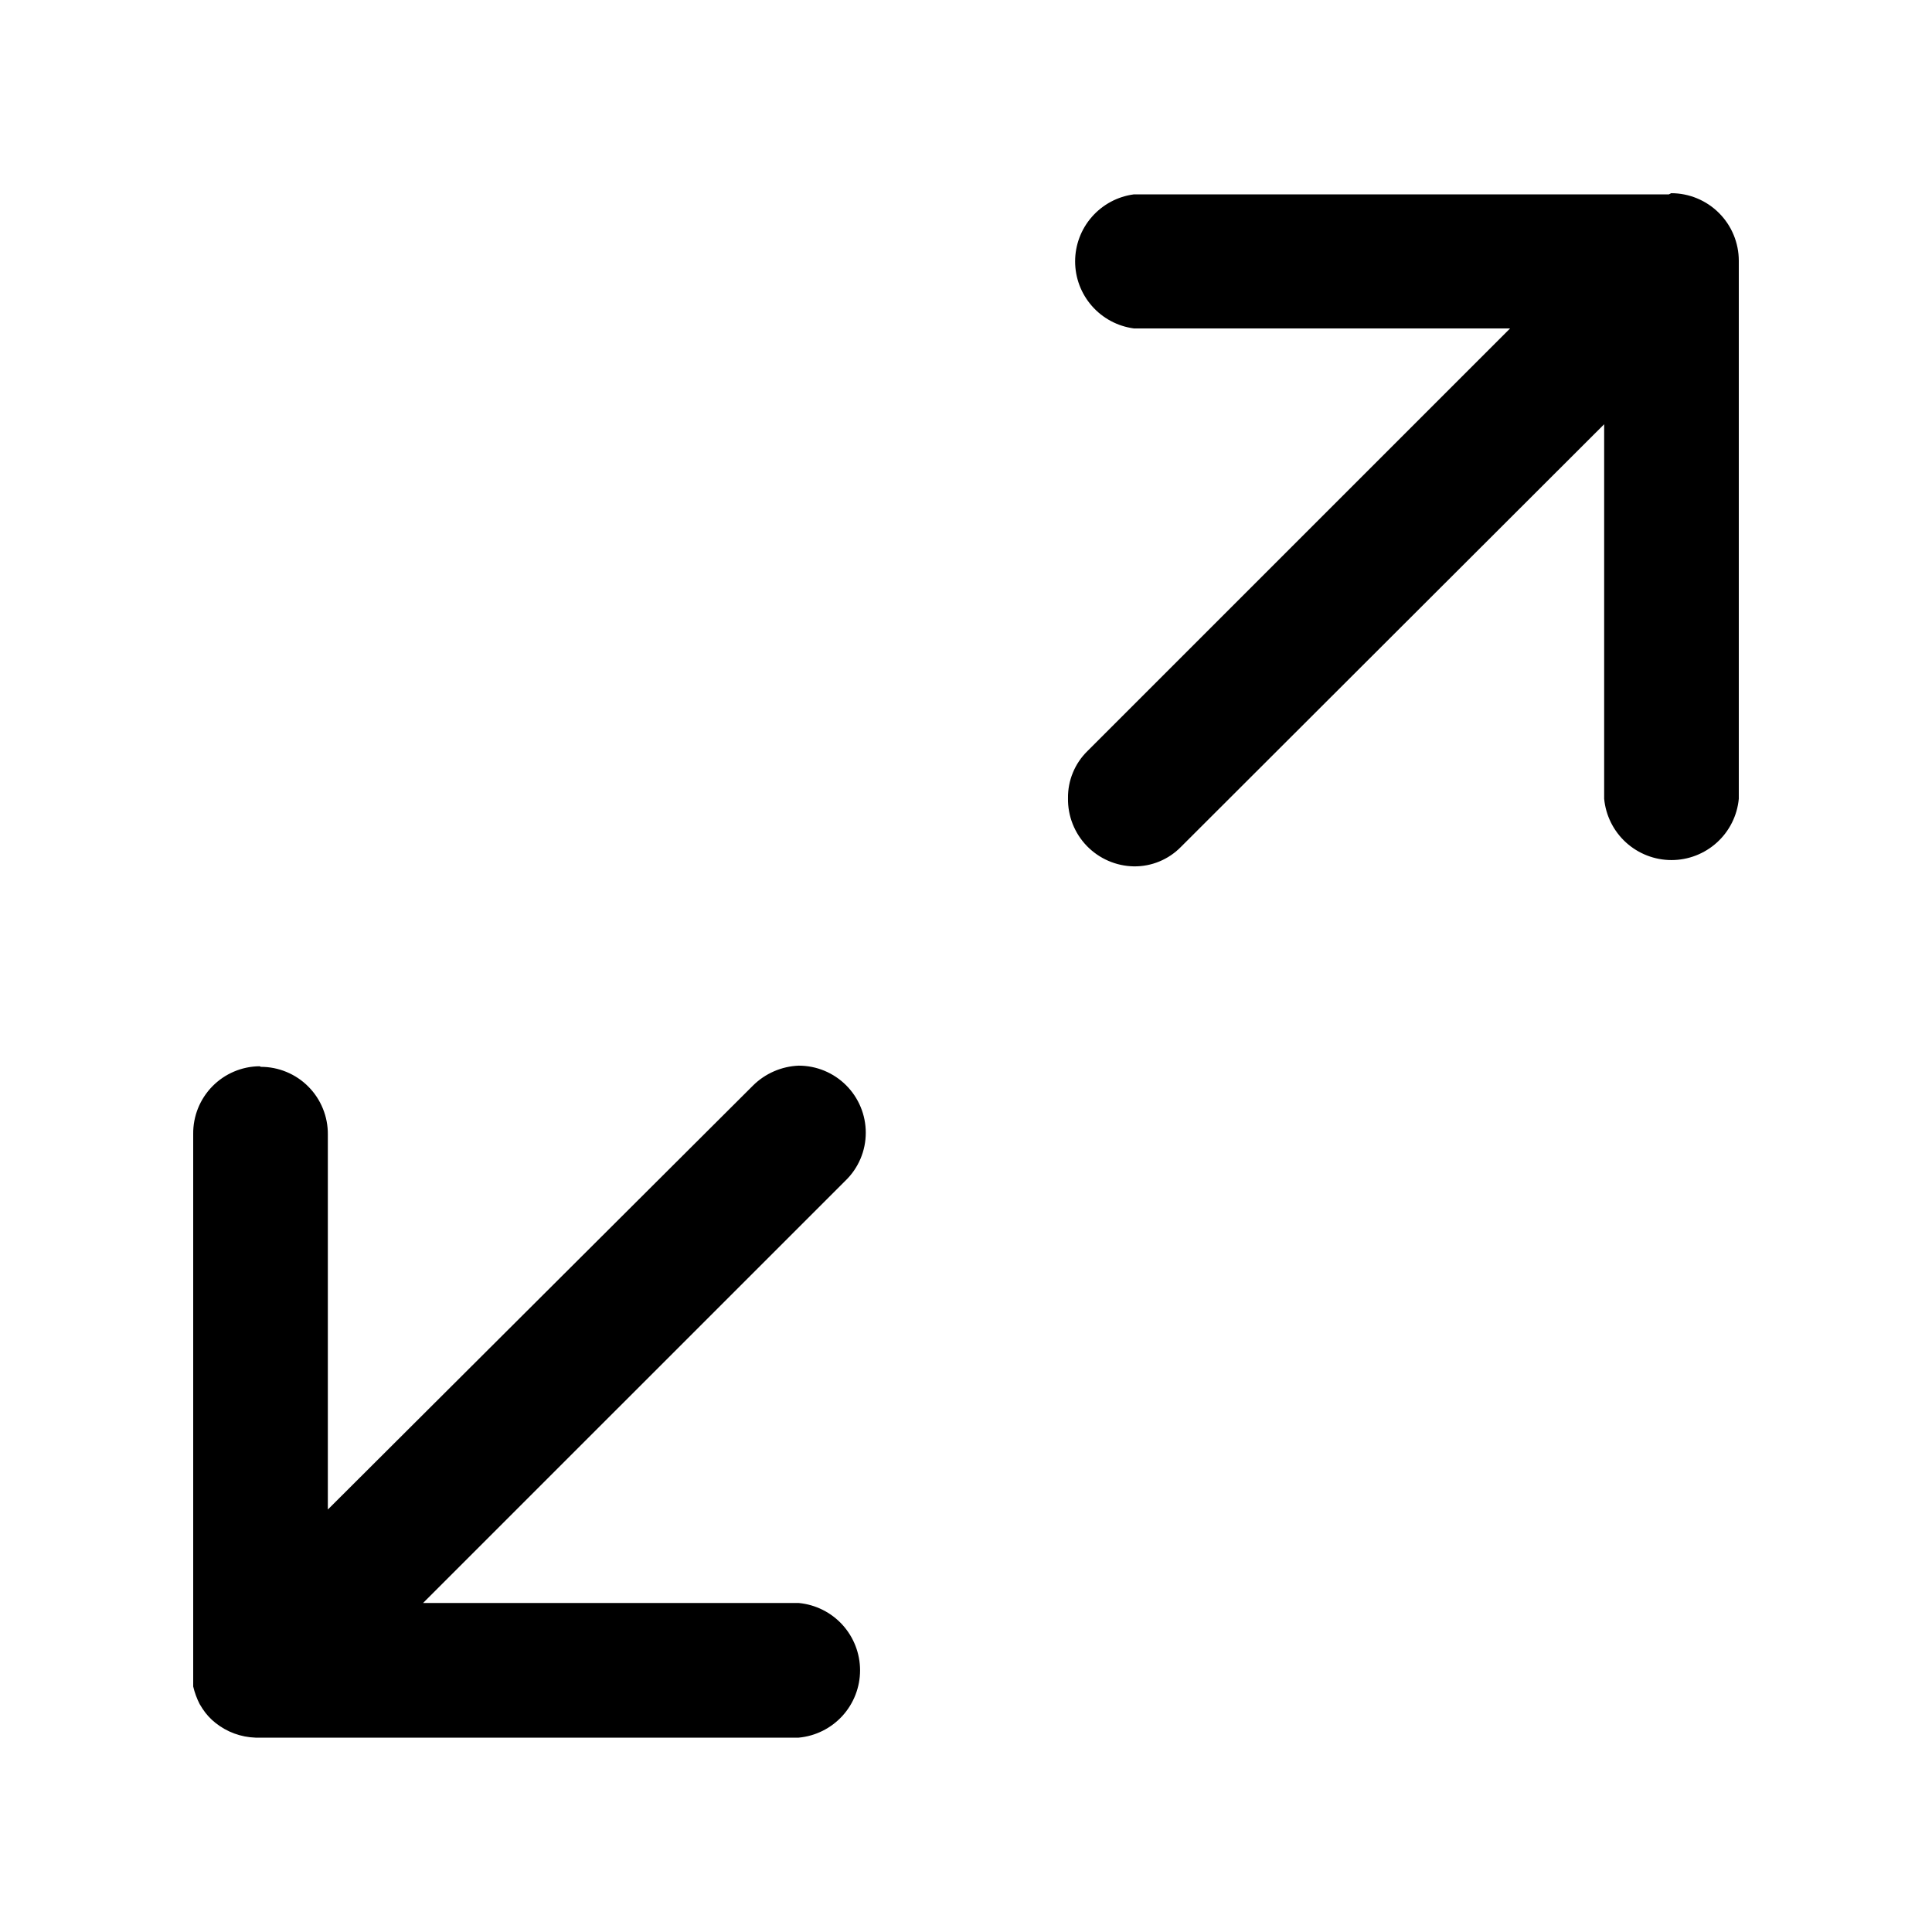 <svg width="100" height="100" viewBox="0 0 100 100" fill="none" xmlns="http://www.w3.org/2000/svg">
<path fill-rule="evenodd" clip-rule="evenodd" d="M85.983 10.061H86.379L86.501 10C87.429 10 88.319 10.369 88.975 11.025C89.631 11.681 90 12.571 90 13.499V13.956V41.343C89.919 42.211 89.517 43.017 88.872 43.604C88.228 44.191 87.387 44.517 86.516 44.517C85.644 44.517 84.804 44.191 84.159 43.604C83.515 43.017 83.113 42.211 83.031 41.343V21.959L61.122 43.838C60.805 44.162 60.426 44.417 60.007 44.59C59.589 44.763 59.14 44.849 58.687 44.843C58.232 44.835 57.782 44.737 57.364 44.555C56.947 44.374 56.569 44.111 56.252 43.784C55.935 43.456 55.687 43.069 55.52 42.645C55.353 42.221 55.271 41.768 55.279 41.313C55.273 40.86 55.359 40.411 55.532 39.993C55.704 39.574 55.96 39.195 56.283 38.878L78.163 16.999H58.687C57.846 16.887 57.075 16.474 56.516 15.836C55.956 15.198 55.648 14.378 55.648 13.53C55.648 12.682 55.956 11.862 56.516 11.224C57.075 10.586 57.846 10.172 58.687 10.061H85.983ZM12.114 55.464C12.533 55.286 12.983 55.193 13.439 55.189L13.5 55.219C13.958 55.219 14.411 55.31 14.834 55.486C15.257 55.662 15.641 55.92 15.963 56.246C16.286 56.571 16.541 56.957 16.713 57.382C16.886 57.806 16.973 58.26 16.969 58.719V78.133L38.97 56.193C39.603 55.562 40.45 55.193 41.343 55.158C41.799 55.158 42.25 55.248 42.671 55.422C43.092 55.597 43.474 55.852 43.796 56.174C44.118 56.496 44.374 56.879 44.548 57.3C44.723 57.721 44.812 58.172 44.812 58.627C44.813 59.094 44.719 59.555 44.536 59.984C44.353 60.413 44.085 60.801 43.747 61.123L21.898 82.971H41.343C42.211 83.053 43.017 83.455 43.605 84.099C44.191 84.744 44.517 85.584 44.517 86.456C44.517 87.327 44.191 88.168 43.605 88.812C43.017 89.457 42.211 89.859 41.343 89.94H13.226C12.472 89.916 11.746 89.649 11.156 89.179C10.895 88.974 10.669 88.727 10.487 88.449L10.335 88.205C10.187 87.916 10.075 87.609 10 87.293V86.988V86.501V58.688C9.996 58.233 10.082 57.781 10.252 57.358C10.423 56.936 10.675 56.551 10.995 56.226C11.314 55.901 11.694 55.642 12.114 55.464Z" fill="black"/>
</svg>
